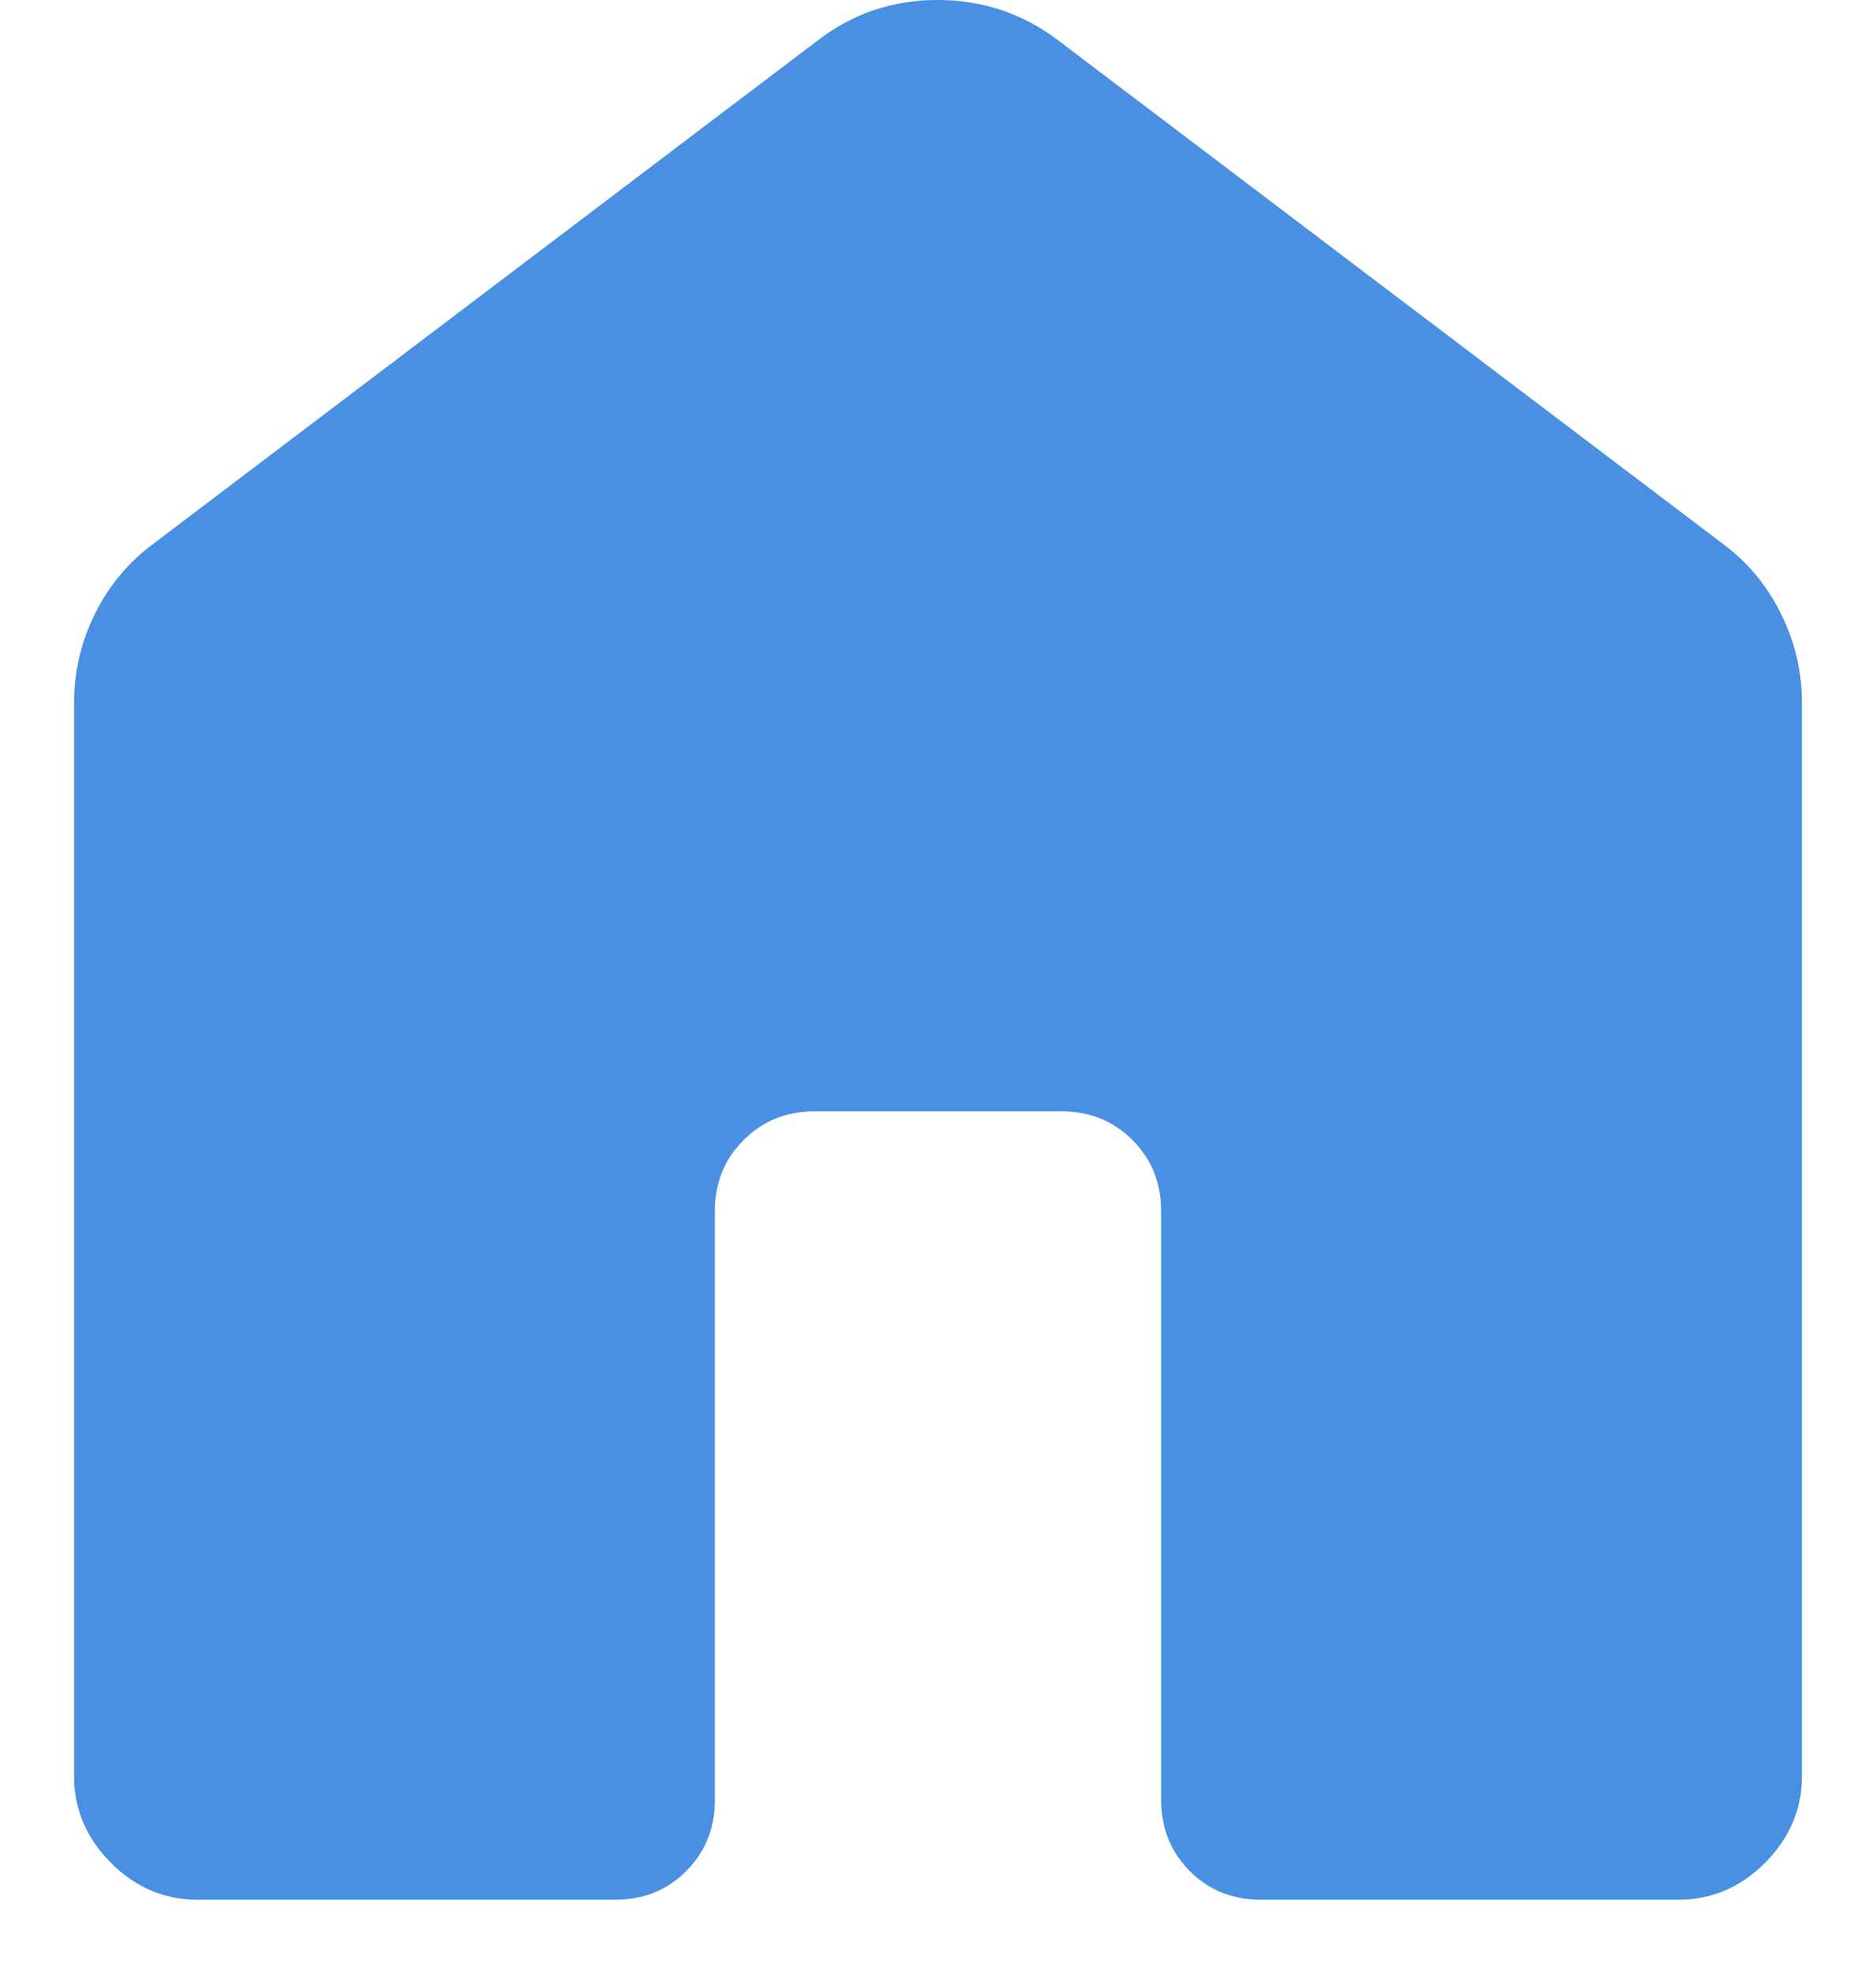 <svg width="19" height="20" viewBox="0 0 19 20" fill="none" xmlns="http://www.w3.org/2000/svg">
<path d="M0.75 17.981V7.116C0.75 6.796 0.822 6.493 0.965 6.207C1.108 5.922 1.306 5.686 1.558 5.501L8.289 0.404C8.641 0.135 9.044 0 9.496 0C9.949 0 10.354 0.135 10.711 0.404L17.442 5.5C17.695 5.685 17.892 5.921 18.035 6.207C18.178 6.493 18.25 6.796 18.25 7.116V17.981C18.25 18.316 18.125 18.608 17.876 18.858C17.627 19.107 17.335 19.231 17 19.231H12.77C12.483 19.231 12.243 19.135 12.05 18.941C11.857 18.747 11.76 18.507 11.76 18.221V12.26C11.76 11.974 11.663 11.735 11.47 11.541C11.276 11.347 11.036 11.25 10.75 11.25H8.25C7.964 11.25 7.725 11.347 7.531 11.541C7.337 11.735 7.24 11.974 7.24 12.26V18.223C7.24 18.508 7.143 18.748 6.95 18.941C6.757 19.135 6.517 19.231 6.231 19.231H2C1.665 19.231 1.373 19.107 1.124 18.858C0.875 18.608 0.75 18.316 0.75 17.981Z" fill="#4A90E2"/>
</svg>
